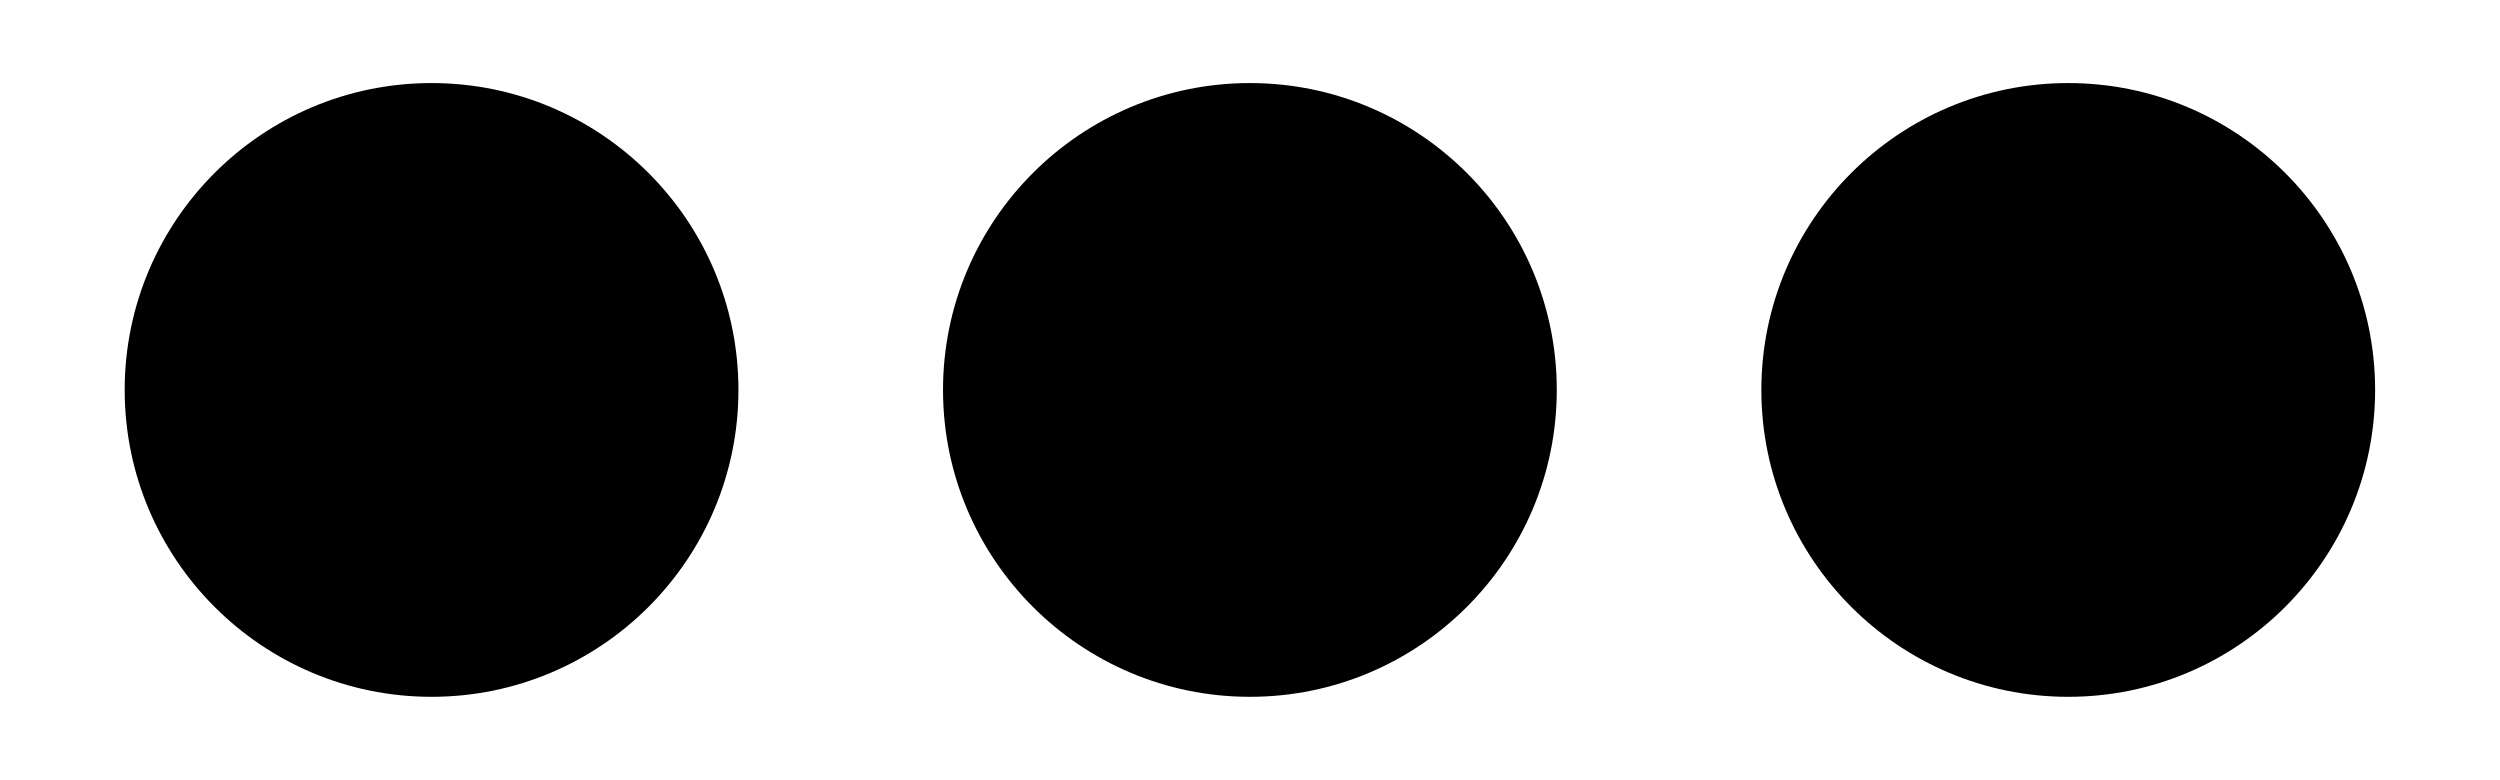 <?xml version="1.0" encoding="UTF-8" standalone="no"?>
<svg
   xmlns:dc="http://purl.org/dc/elements/1.1/"
   xmlns:cc="http://creativecommons.org/ns#"
   xmlns:rdf="http://www.w3.org/1999/02/22-rdf-syntax-ns#"
   xmlns:svg="http://www.w3.org/2000/svg"
   xmlns="http://www.w3.org/2000/svg"
   id="svg2"
   xml:space="preserve"
   viewBox="10 7 12.219 3.813"
   height="9.385"
   width="30.077"
   y="0px"
   x="0px"
   version="1.1"><defs
     id="defs9" /><g
     transform="matrix(0,1,-1,0,28.609,-2.594)"
     id="option-vertical"><path
       id="path5"
       d="M 13,8.5 C 13,9.328 12.328,10 11.5,10 10.672,10 10,9.328 10,8.5 10,7.672 10.672,7 11.5,7 12.328,7 13,7.672 13,8.5 Z M 11.5,11 C 10.672,11 10,11.672 10,12.5 10,13.328 10.672,14 11.5,14 12.328,14 13,13.328 13,12.5 13,11.672 12.328,11 11.5,11 Z m 0,4 C 10.672,15 10,15.672 10,16.5 10,17.328 10.672,18 11.5,18 12.328,18 13,17.328 13,16.5 13,15.672 12.328,15 11.5,15 Z"
       style="clip-rule:evenodd;fill-rule:evenodd" /></g></svg>